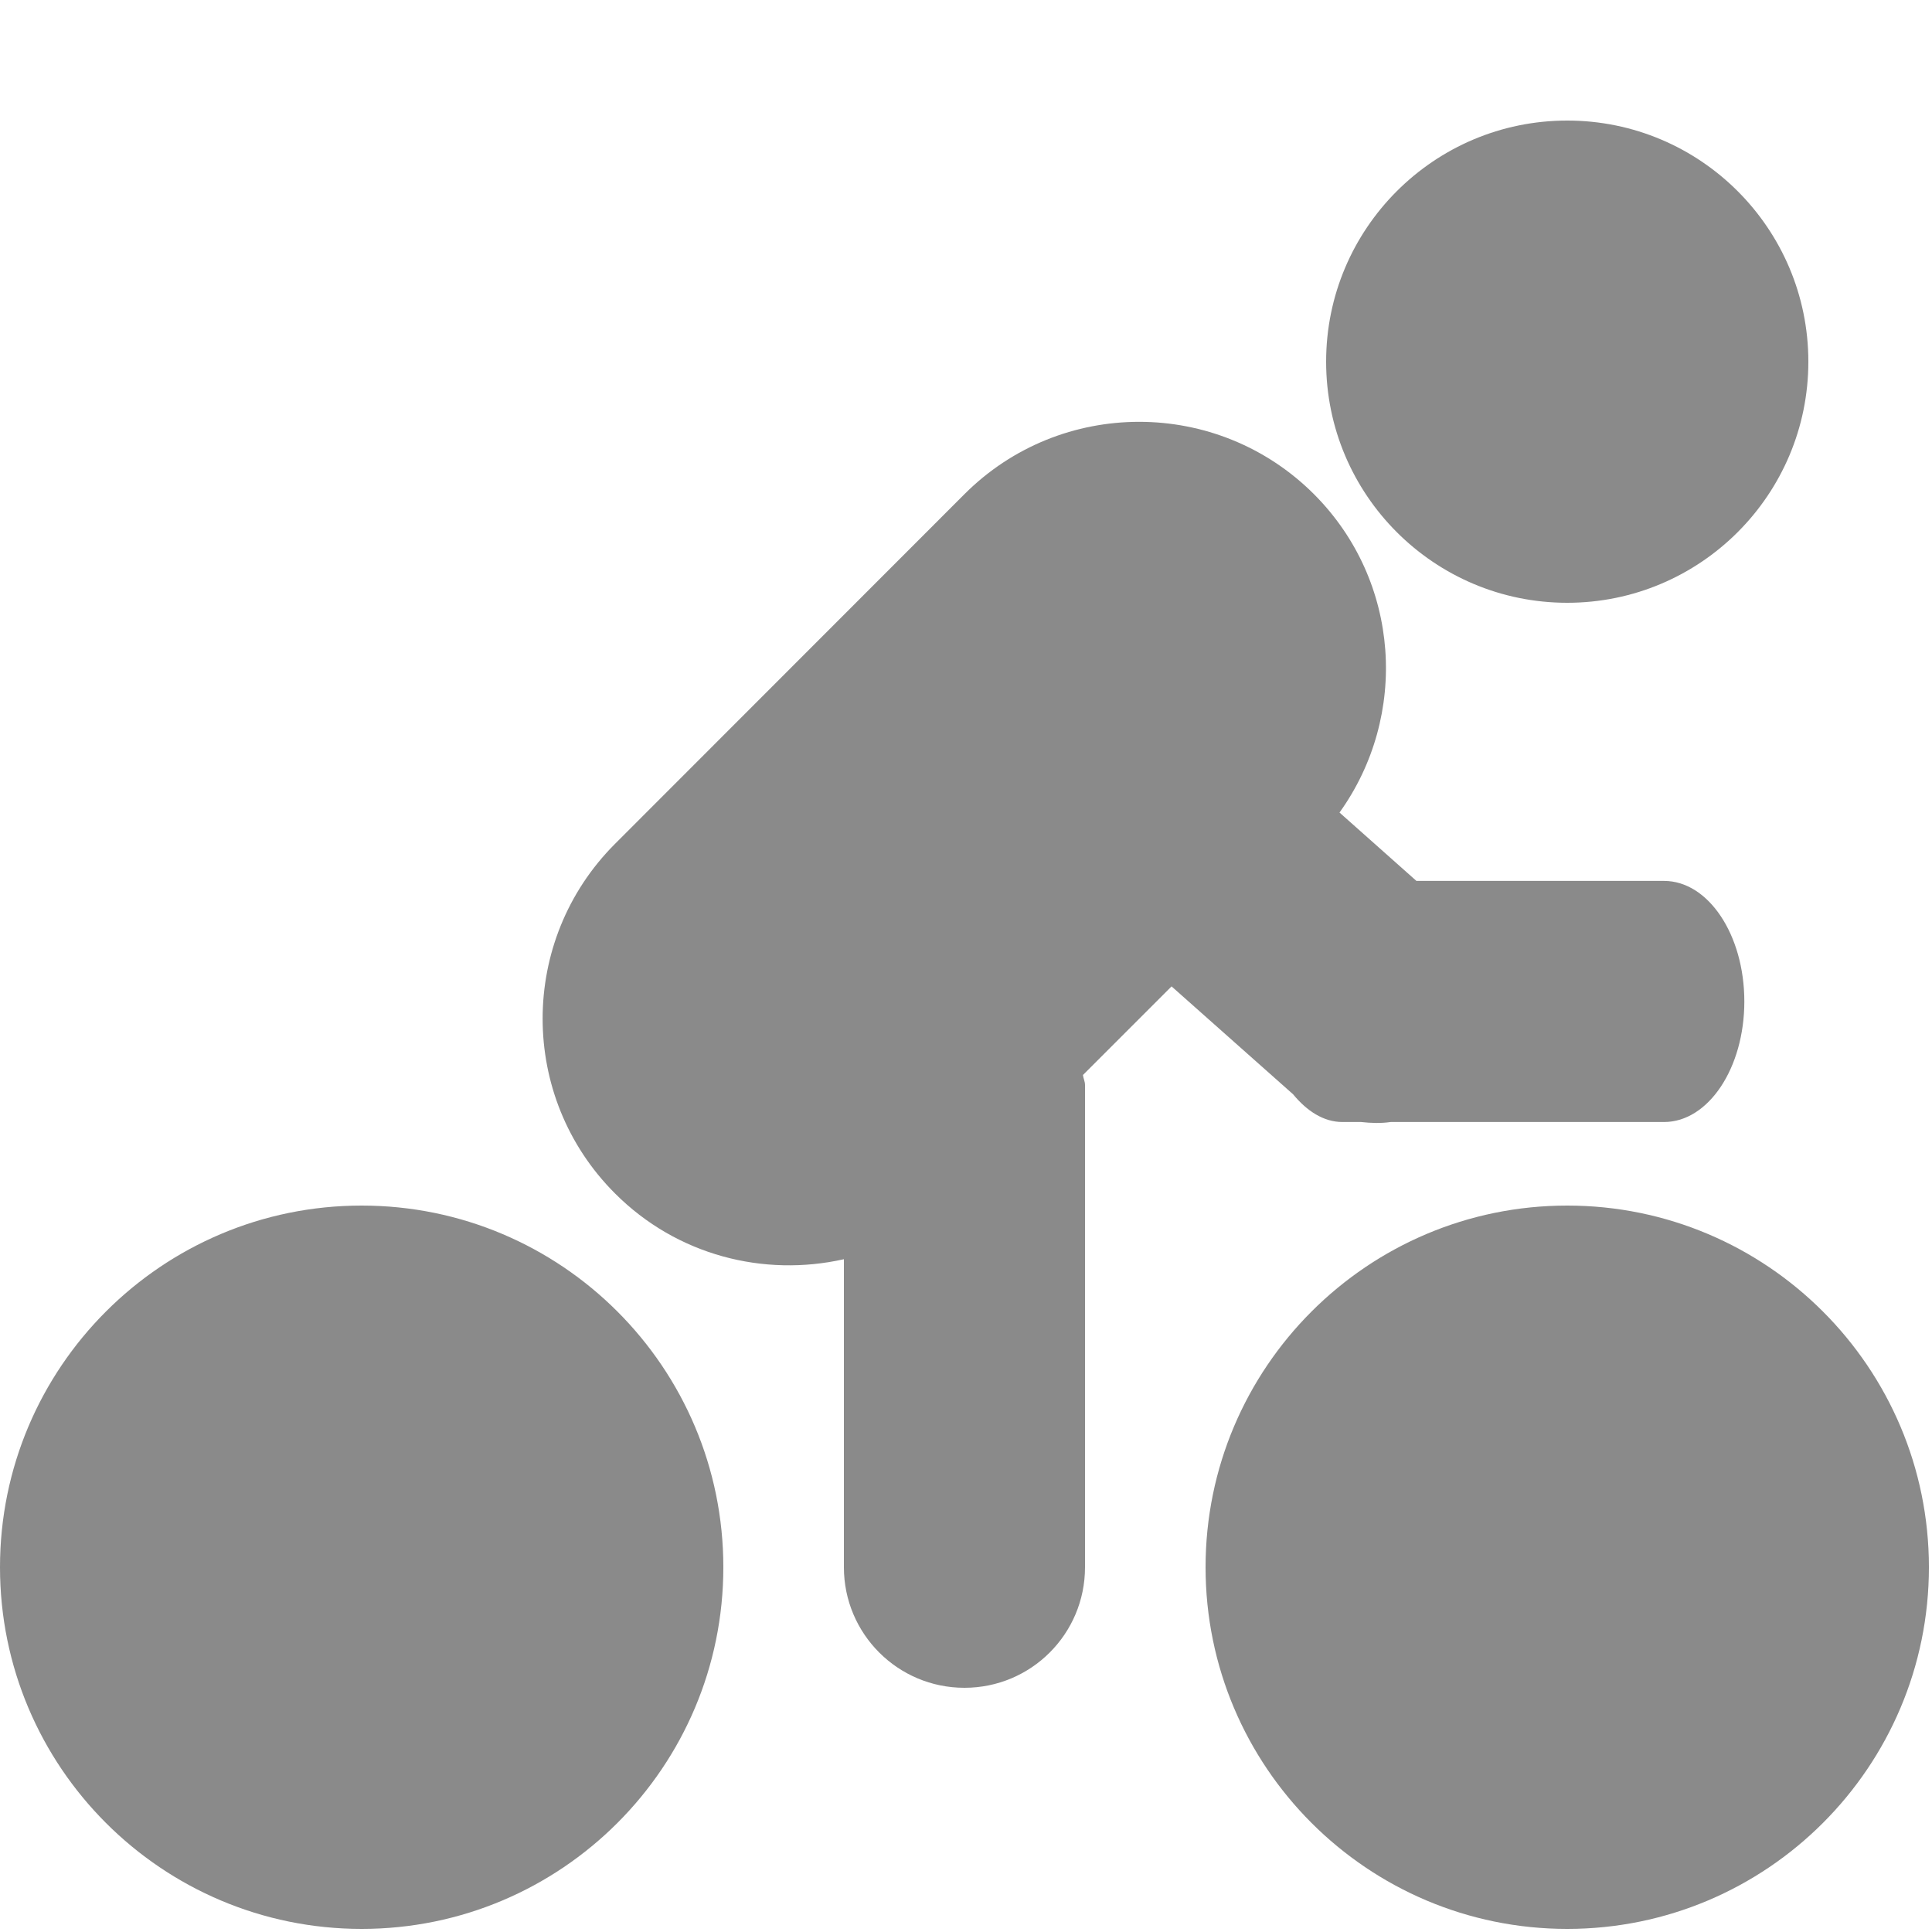 <?xml version="1.0" standalone="no"?><!DOCTYPE svg PUBLIC "-//W3C//DTD SVG 1.1//EN" "http://www.w3.org/Graphics/SVG/1.1/DTD/svg11.dtd"><svg width="200" height="200" viewBox="0 0 200 200" version="1.1" xmlns="http://www.w3.org/2000/svg" xmlns:xlink="http://www.w3.org/1999/xlink"><defs><style type="text/css"><![CDATA[
@font-face { font-family: ifont; src: url("http://at.alicdn.com/t/font_1442373896_4754455.eot?#iefix") format("embedded-opentype"), url("http://at.alicdn.com/t/font_1442373896_4754455.woff") format("woff"), url("http://at.alicdn.com/t/font_1442373896_4754455.ttf") format("truetype"), url("http://at.alicdn.com/t/font_1442373896_4754455.svg#ifont") format("svg"); }

]]></style></defs><g class="transform-group"><g transform="scale(0.195, 0.195)"><path d="M192 640c-106.048 0-192 86.016-192 192s85.952 192 192 192 192-86.016 192-192S298.048 640 192 640zM832 640c-105.984 0-192 86.016-192 192s86.016 192 192 192 192-86.016 192-192S937.984 640 832 640zM686.464 580.928c7.232 8.768 16.128 14.72 26.176 14.72h9.92c5.312 0.576 10.432 0.768 15.68 0h145.152c23.488 0 42.624-28.608 42.624-64 0-35.392-19.136-64-42.624-64h-131.456l-40.832-36.288c36.8-51.264 32.512-122.88-13.568-169.024-51.264-51.2-134.336-51.2-185.536 0L326.464 448c-51.2 51.264-51.2 134.336 0 185.536C359.424 666.56 405.568 678.016 448 668.48V832c0 35.392 28.672 64 64 64 35.392 0 64-28.608 64-64V576c0-1.92-0.896-3.52-1.088-5.312l47.04-47.04L686.464 580.928zM832 320c70.656 0 128-57.344 128-128s-57.344-128-128-128-128 57.344-128 128S761.344 320 832 320z" fill="#8a8a8a"></path></g></g></svg>